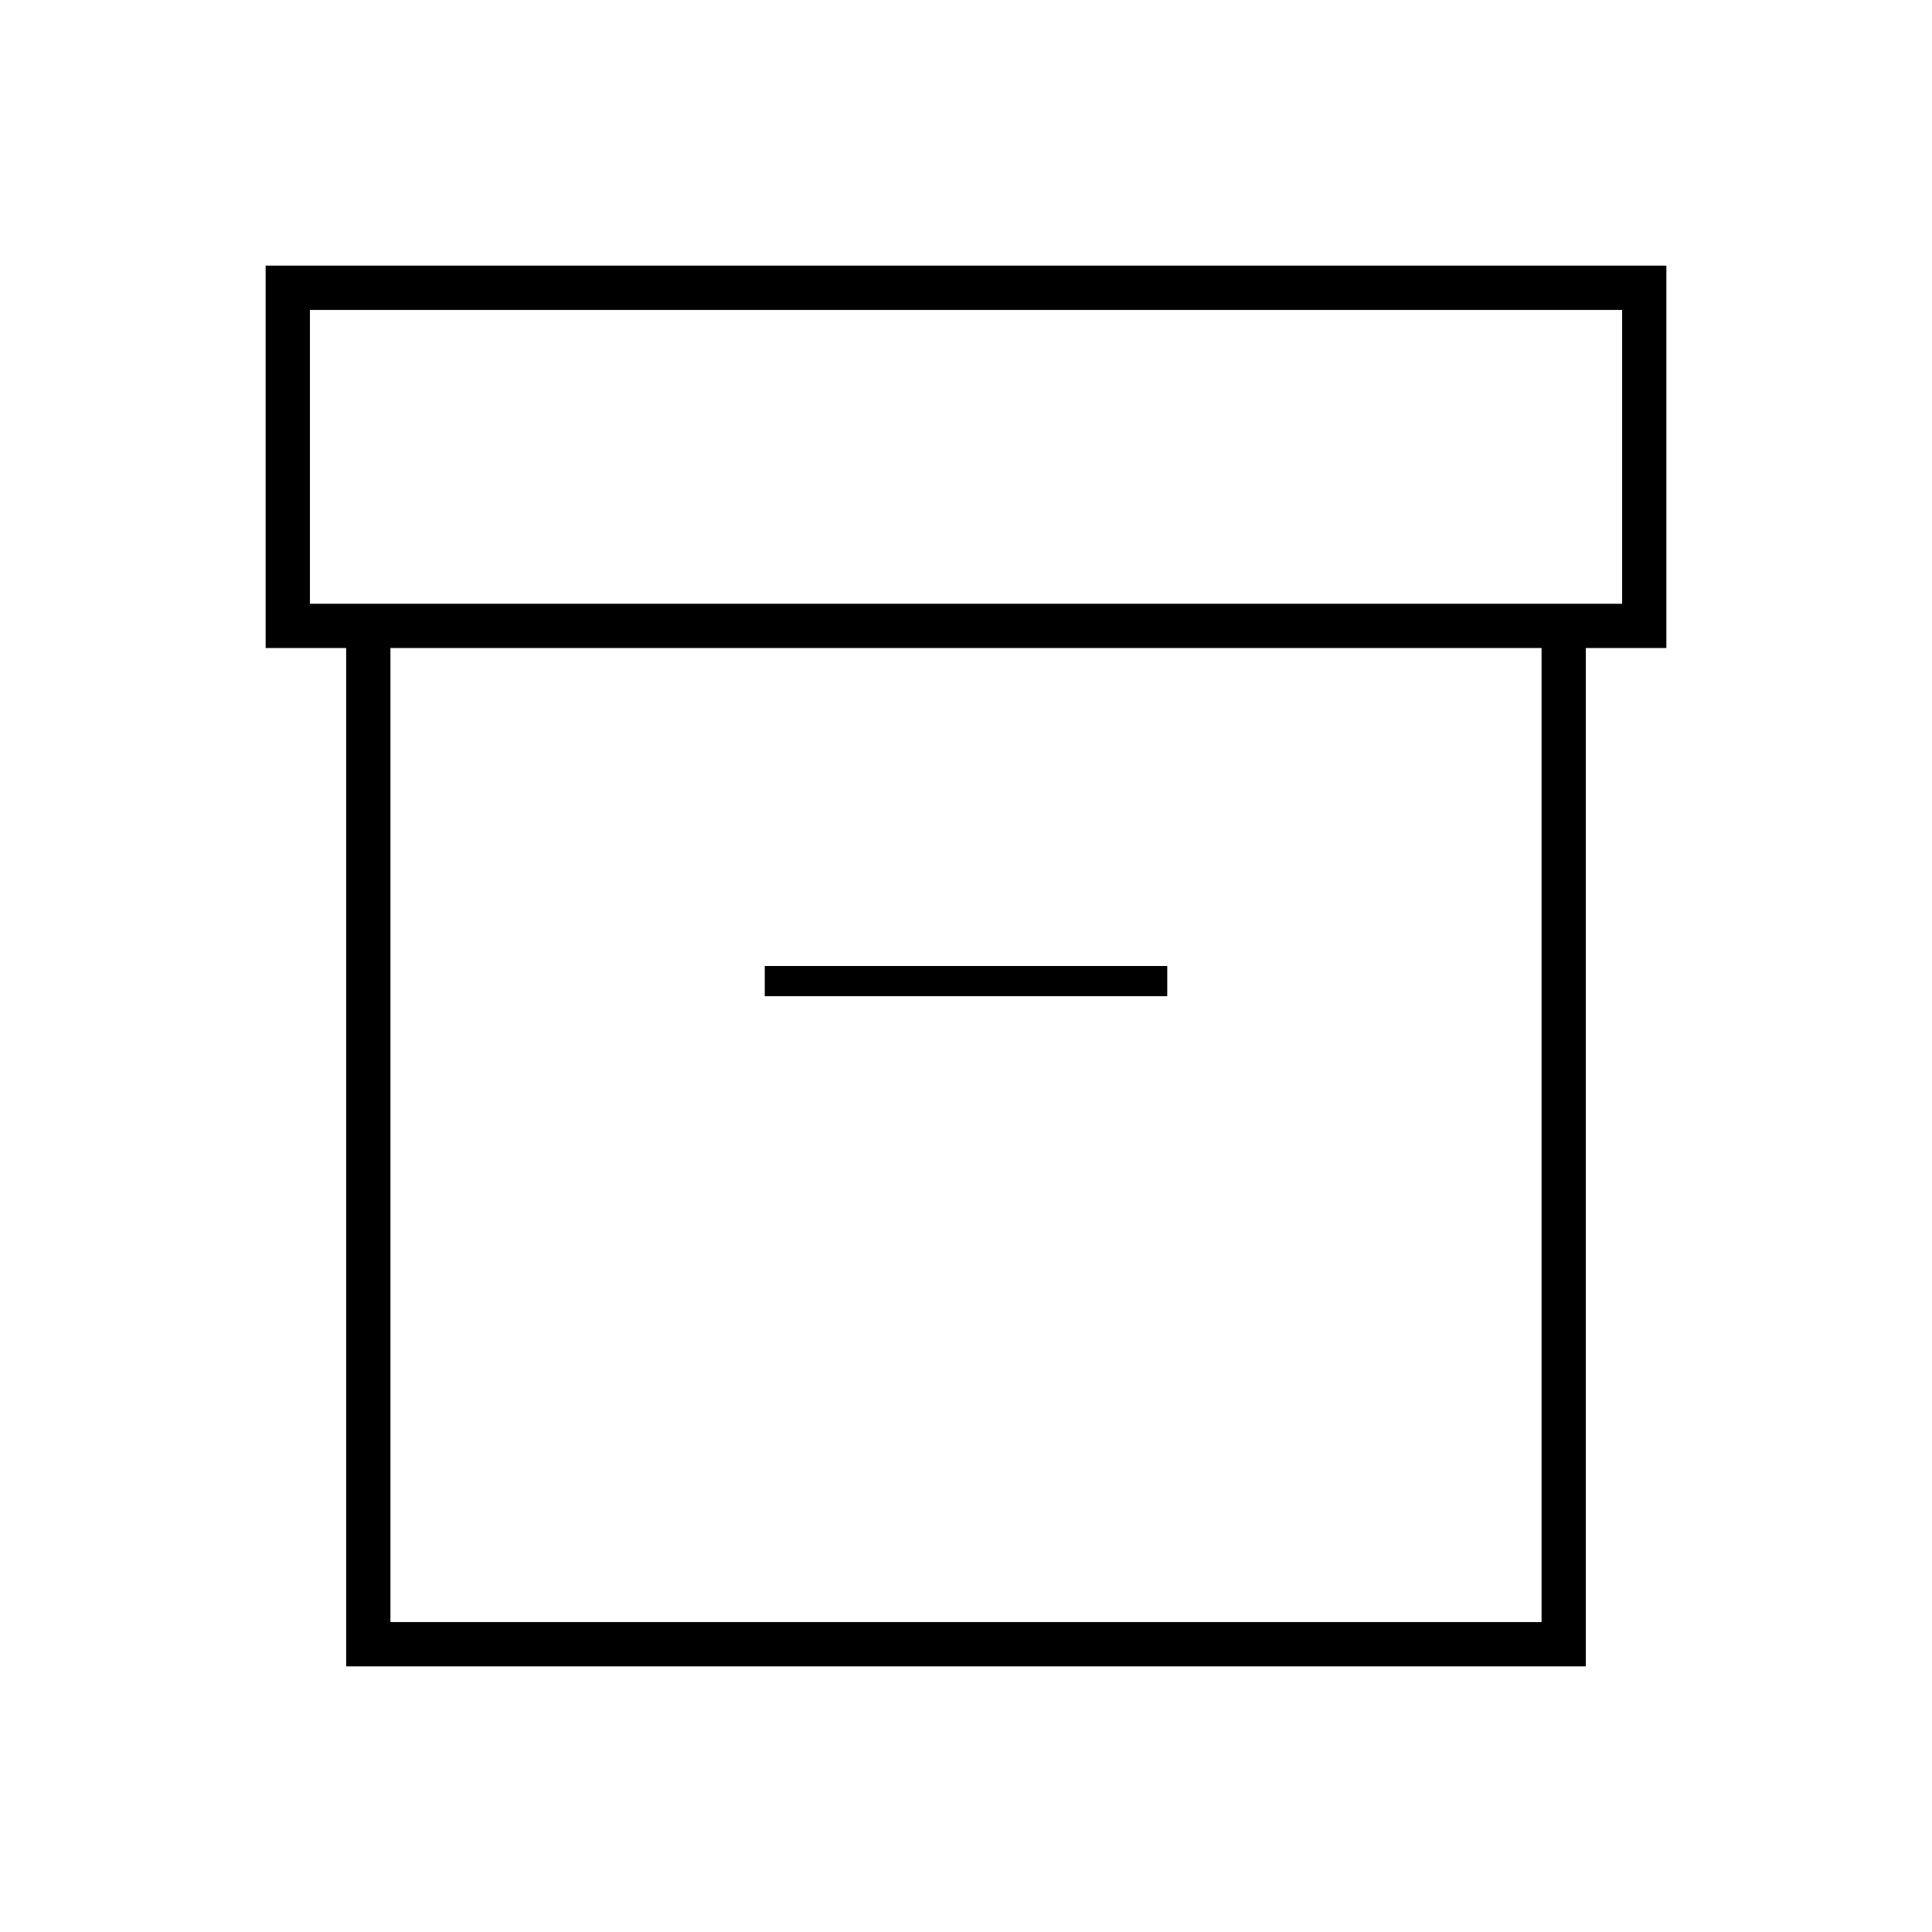 <svg xmlns="http://www.w3.org/2000/svg" height="48" viewBox="0 -960 960 960" width="48"><path d="M172-132v-506h-40v-190h696v190h-40v506H172Zm22-22h572v-484H194v484Zm-40-506h652v-146H154v146Zm226 195h200v-15H380v15Zm100 69Z"/></svg>